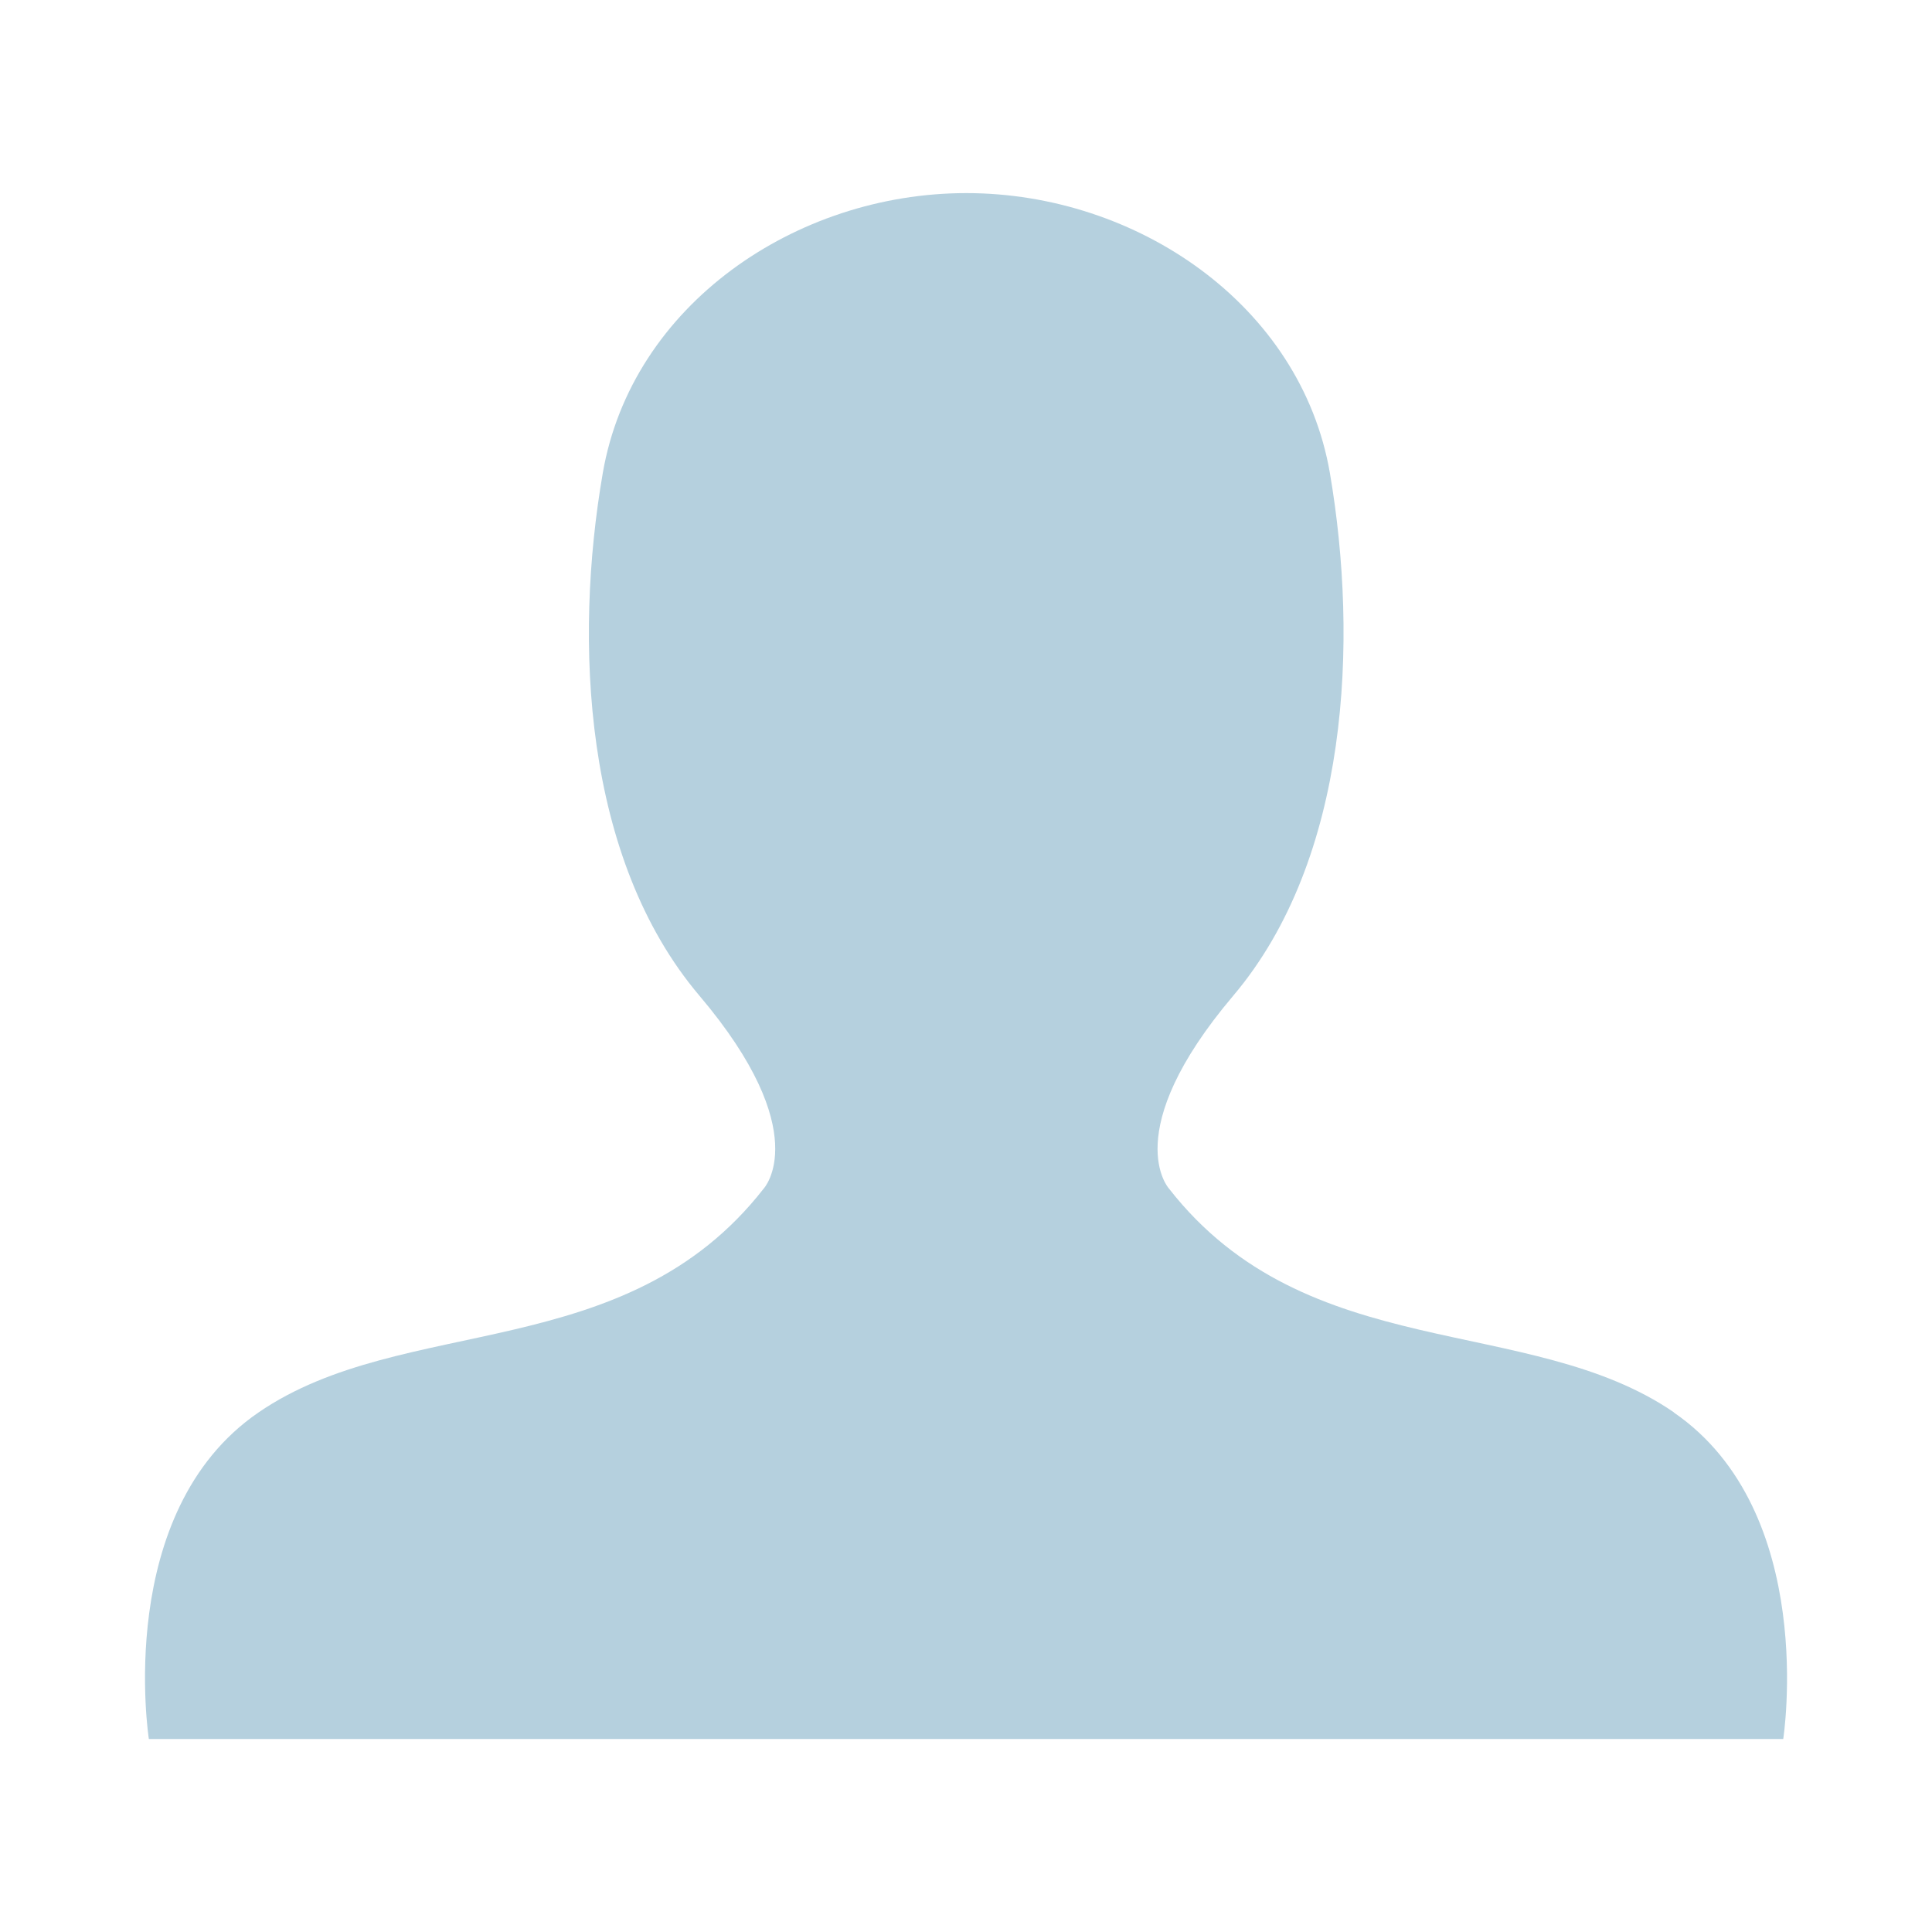 <svg width="20" height="20" viewBox="0 0 20 20" fill="none" xmlns="http://www.w3.org/2000/svg">
<path fill-rule="evenodd" clip-rule="evenodd" d="M17.329 14.621C15.83 13.591 13.532 14.139 12.101 12.304C12.101 12.304 11.568 11.723 12.767 10.307C13.965 8.891 14.064 6.636 13.767 4.897C13.467 3.157 11.769 1.999 10.003 1.999C8.238 1.999 6.54 3.157 6.24 4.897C5.939 6.636 6.038 8.888 7.24 10.307C8.442 11.726 7.906 12.304 7.906 12.304C6.475 14.139 4.177 13.591 2.677 14.621C1.172 15.651 1.541 18.002 1.541 18.002H18.46C18.46 18.002 18.826 15.651 17.326 14.621H17.329Z" fill="#B5D0DE"/>
</svg>

